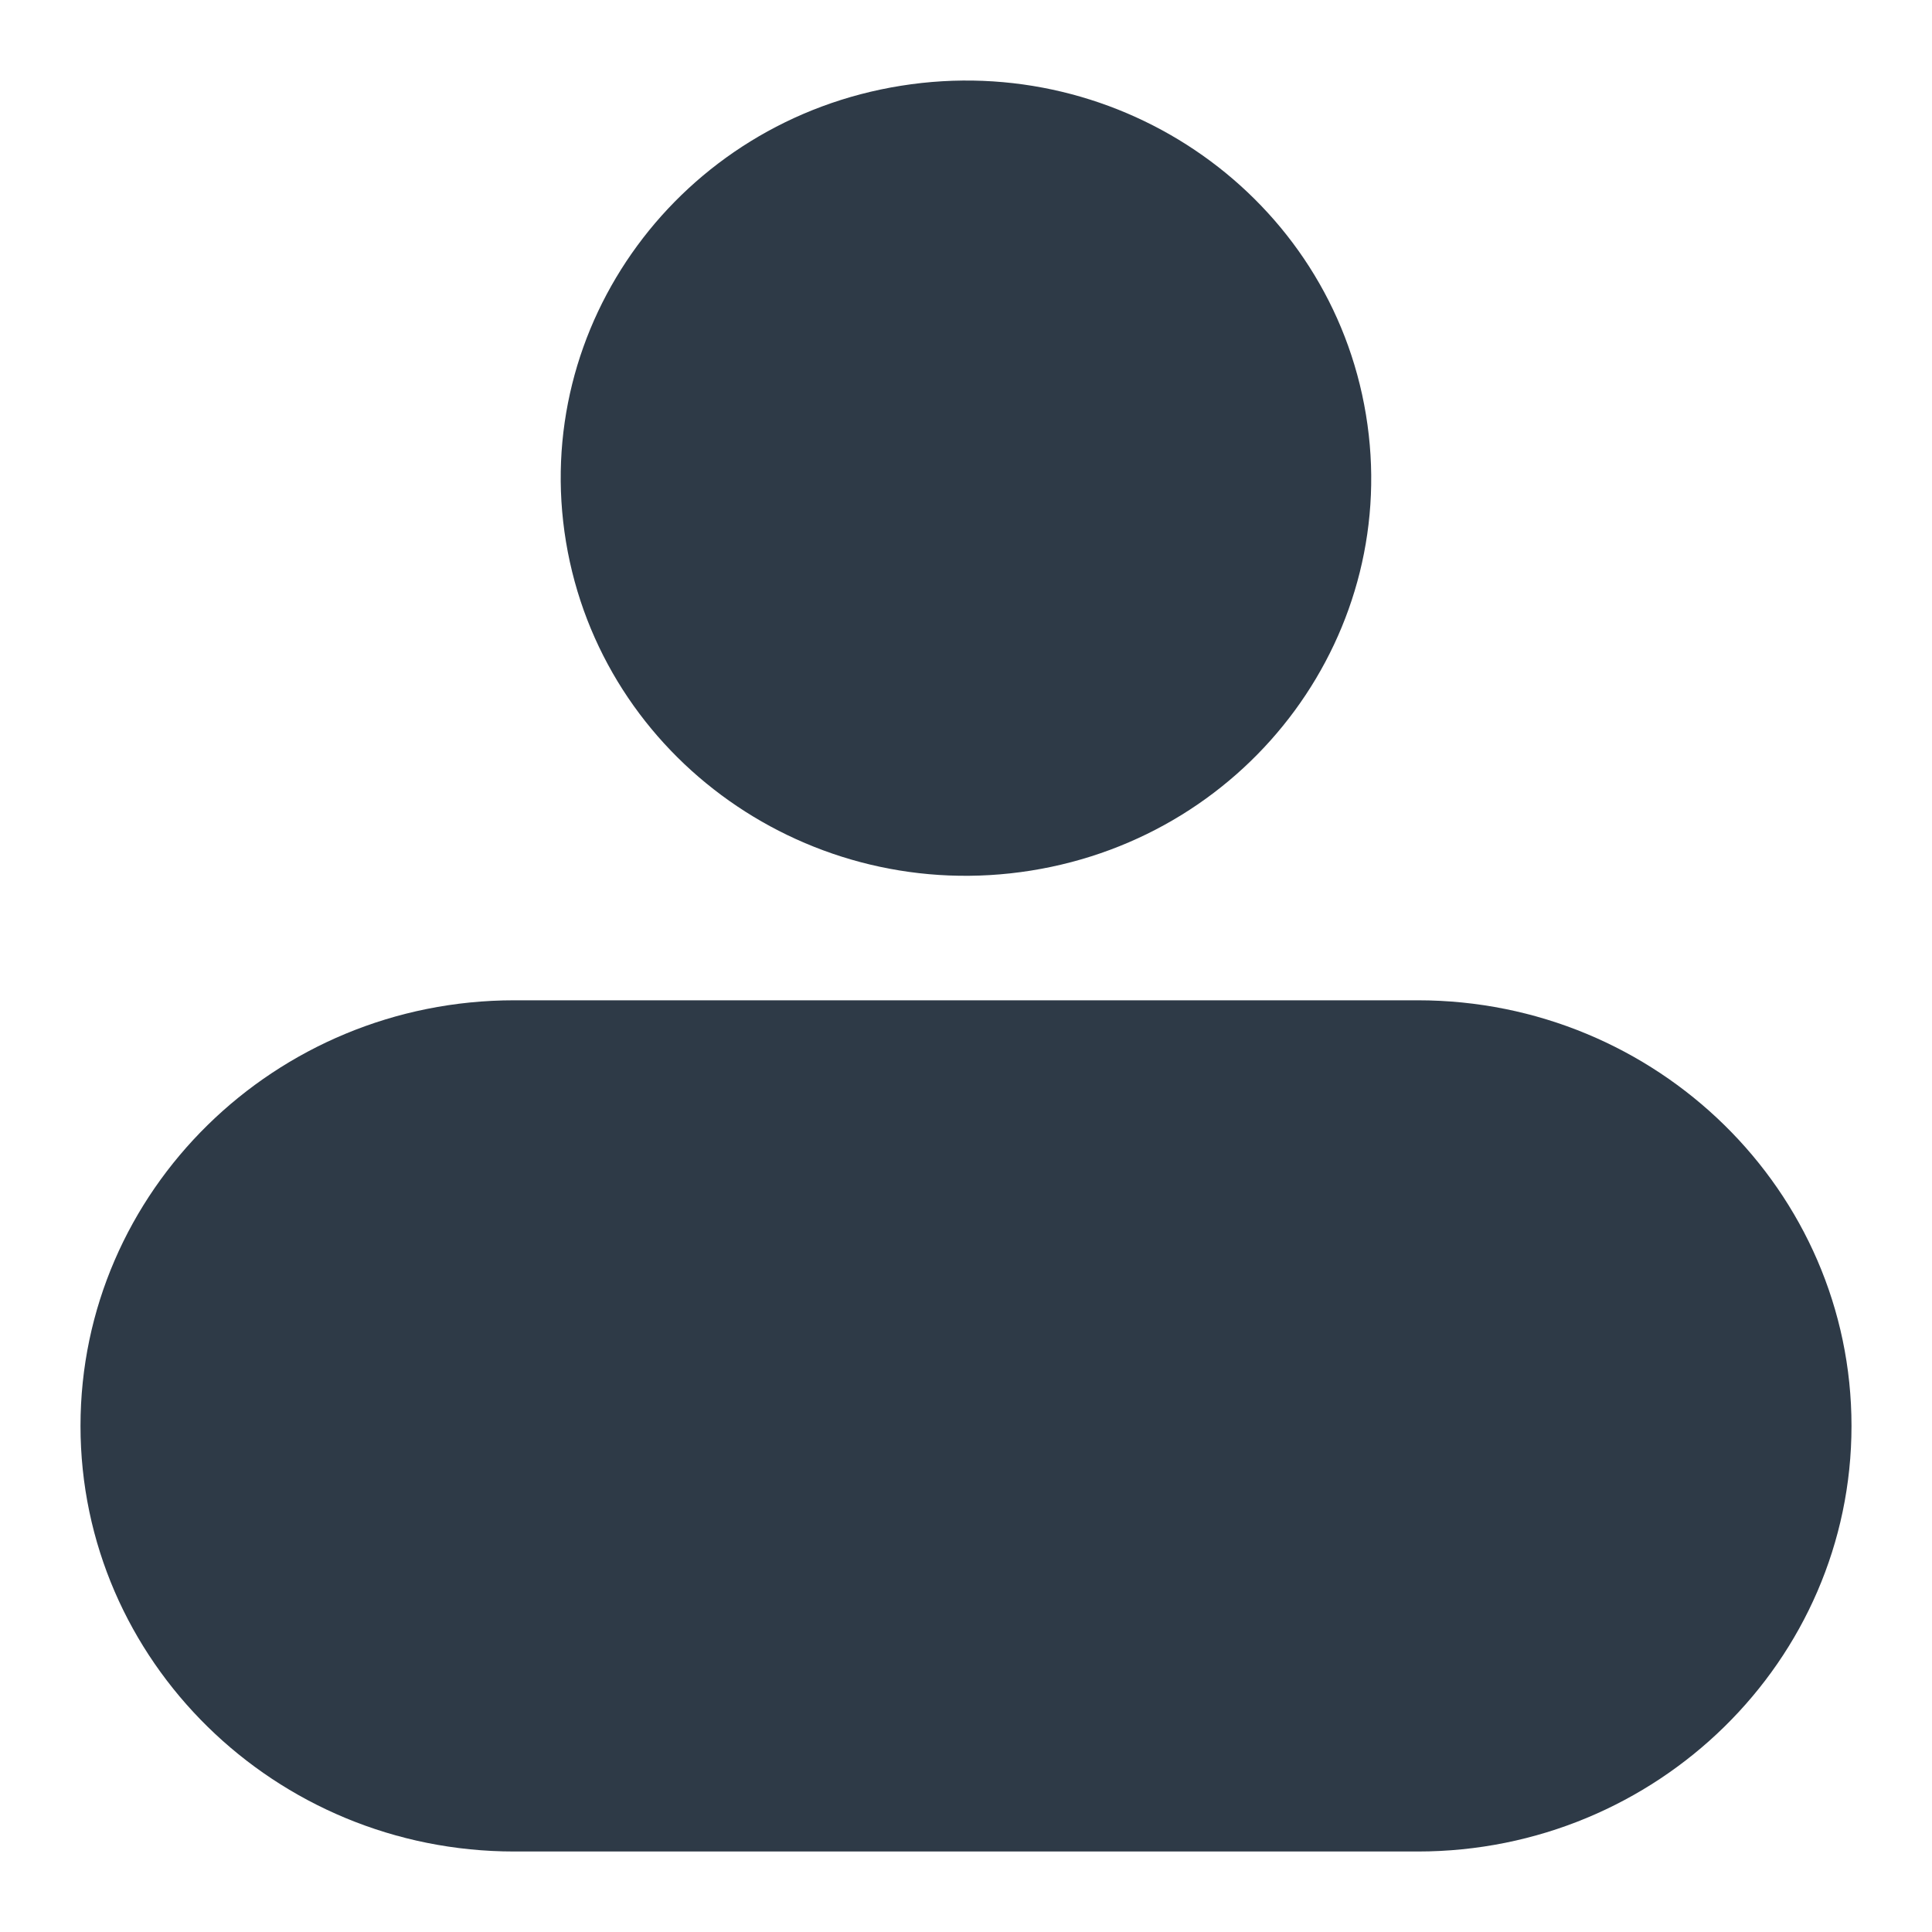 <svg width="24" height="24" viewBox="0 0 24 24" fill="none" xmlns="http://www.w3.org/2000/svg">
<path d="M12.806 10.815C15.55 10.378 17.414 7.841 16.968 5.149C16.523 2.456 13.938 0.628 11.194 1.065C8.45 1.501 6.586 4.038 7.031 6.731C7.477 9.424 10.062 11.252 12.806 10.815Z" fill="#2E3A47"/>
<path d="M1 17.713C1 20.63 3.416 23 6.388 23H17.612C20.584 23 23 20.63 23 17.713C23 14.796 20.584 12.426 17.612 12.426H6.388C3.416 12.426 1 14.796 1 17.713Z" fill="#2E3A47"/>
</svg>
